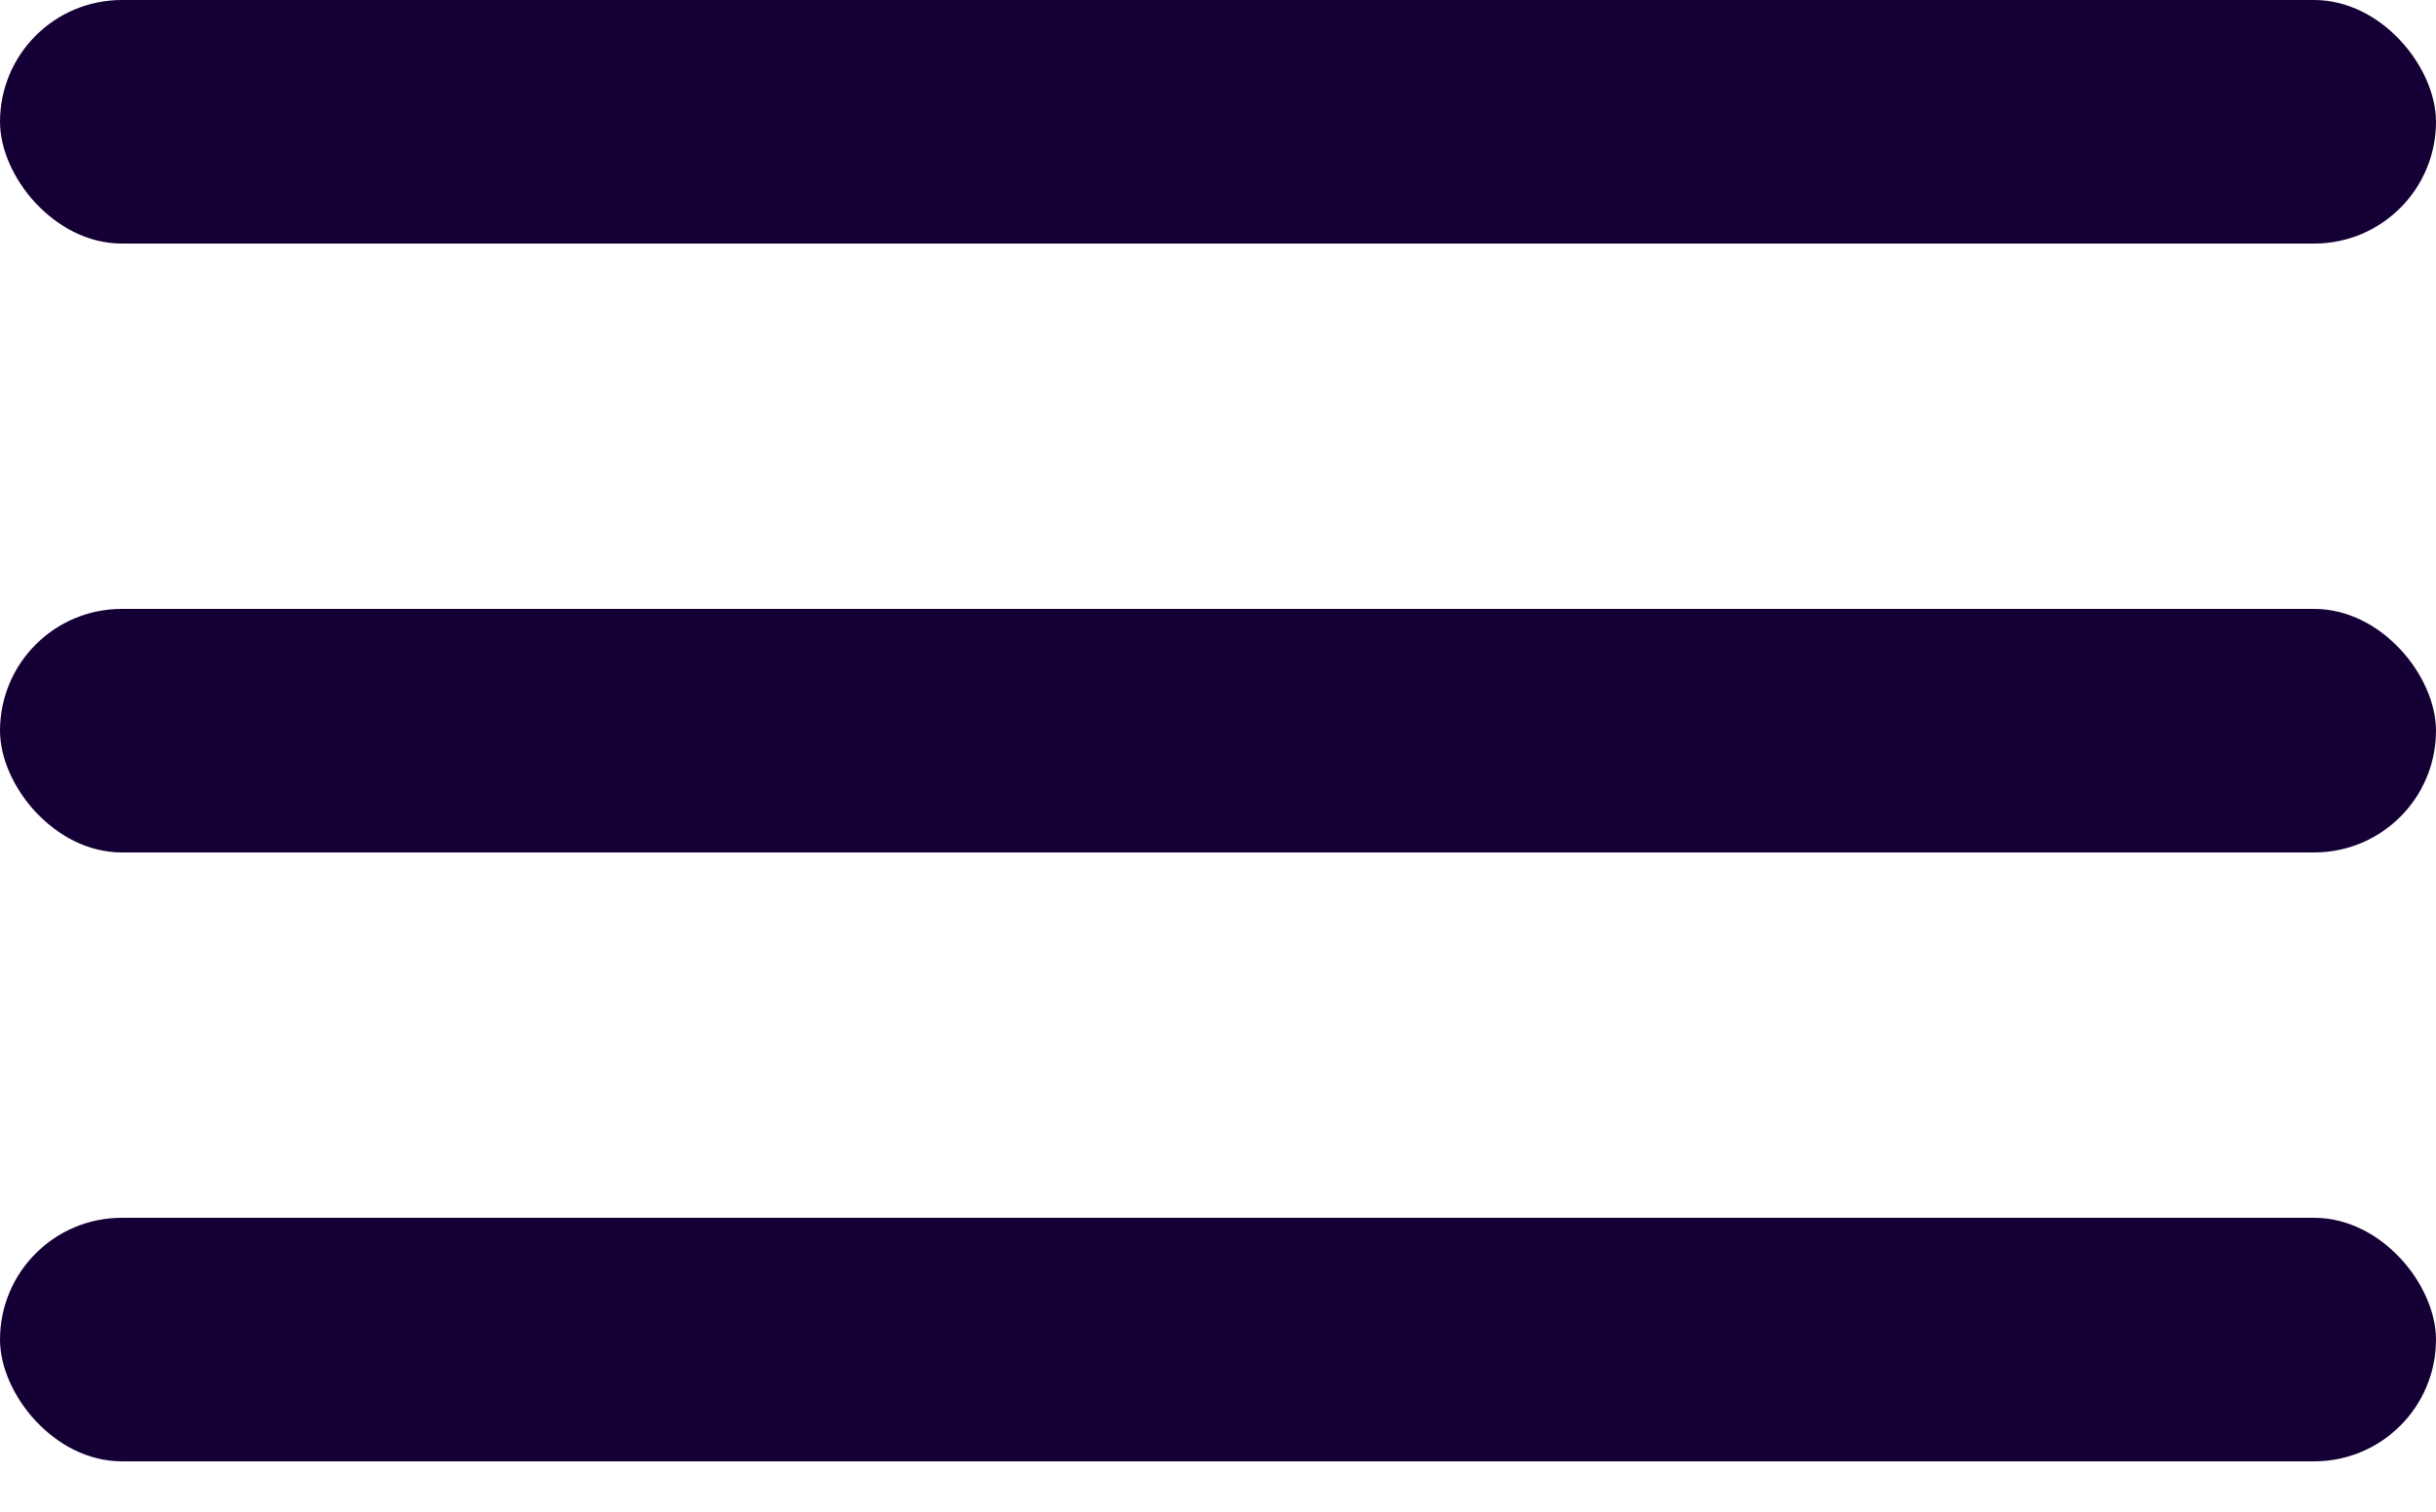 <svg width="29" height="18" viewBox="0 0 29 18" fill="none" xmlns="http://www.w3.org/2000/svg">
<rect width="29" height="2.9" rx="1.45" fill="#150035"/>
<rect y="7.25" width="29" height="2.9" rx="1.45" fill="#150035"/>
<rect y="14.5" width="29" height="2.9" rx="1.45" fill="#150035"/>
</svg>
